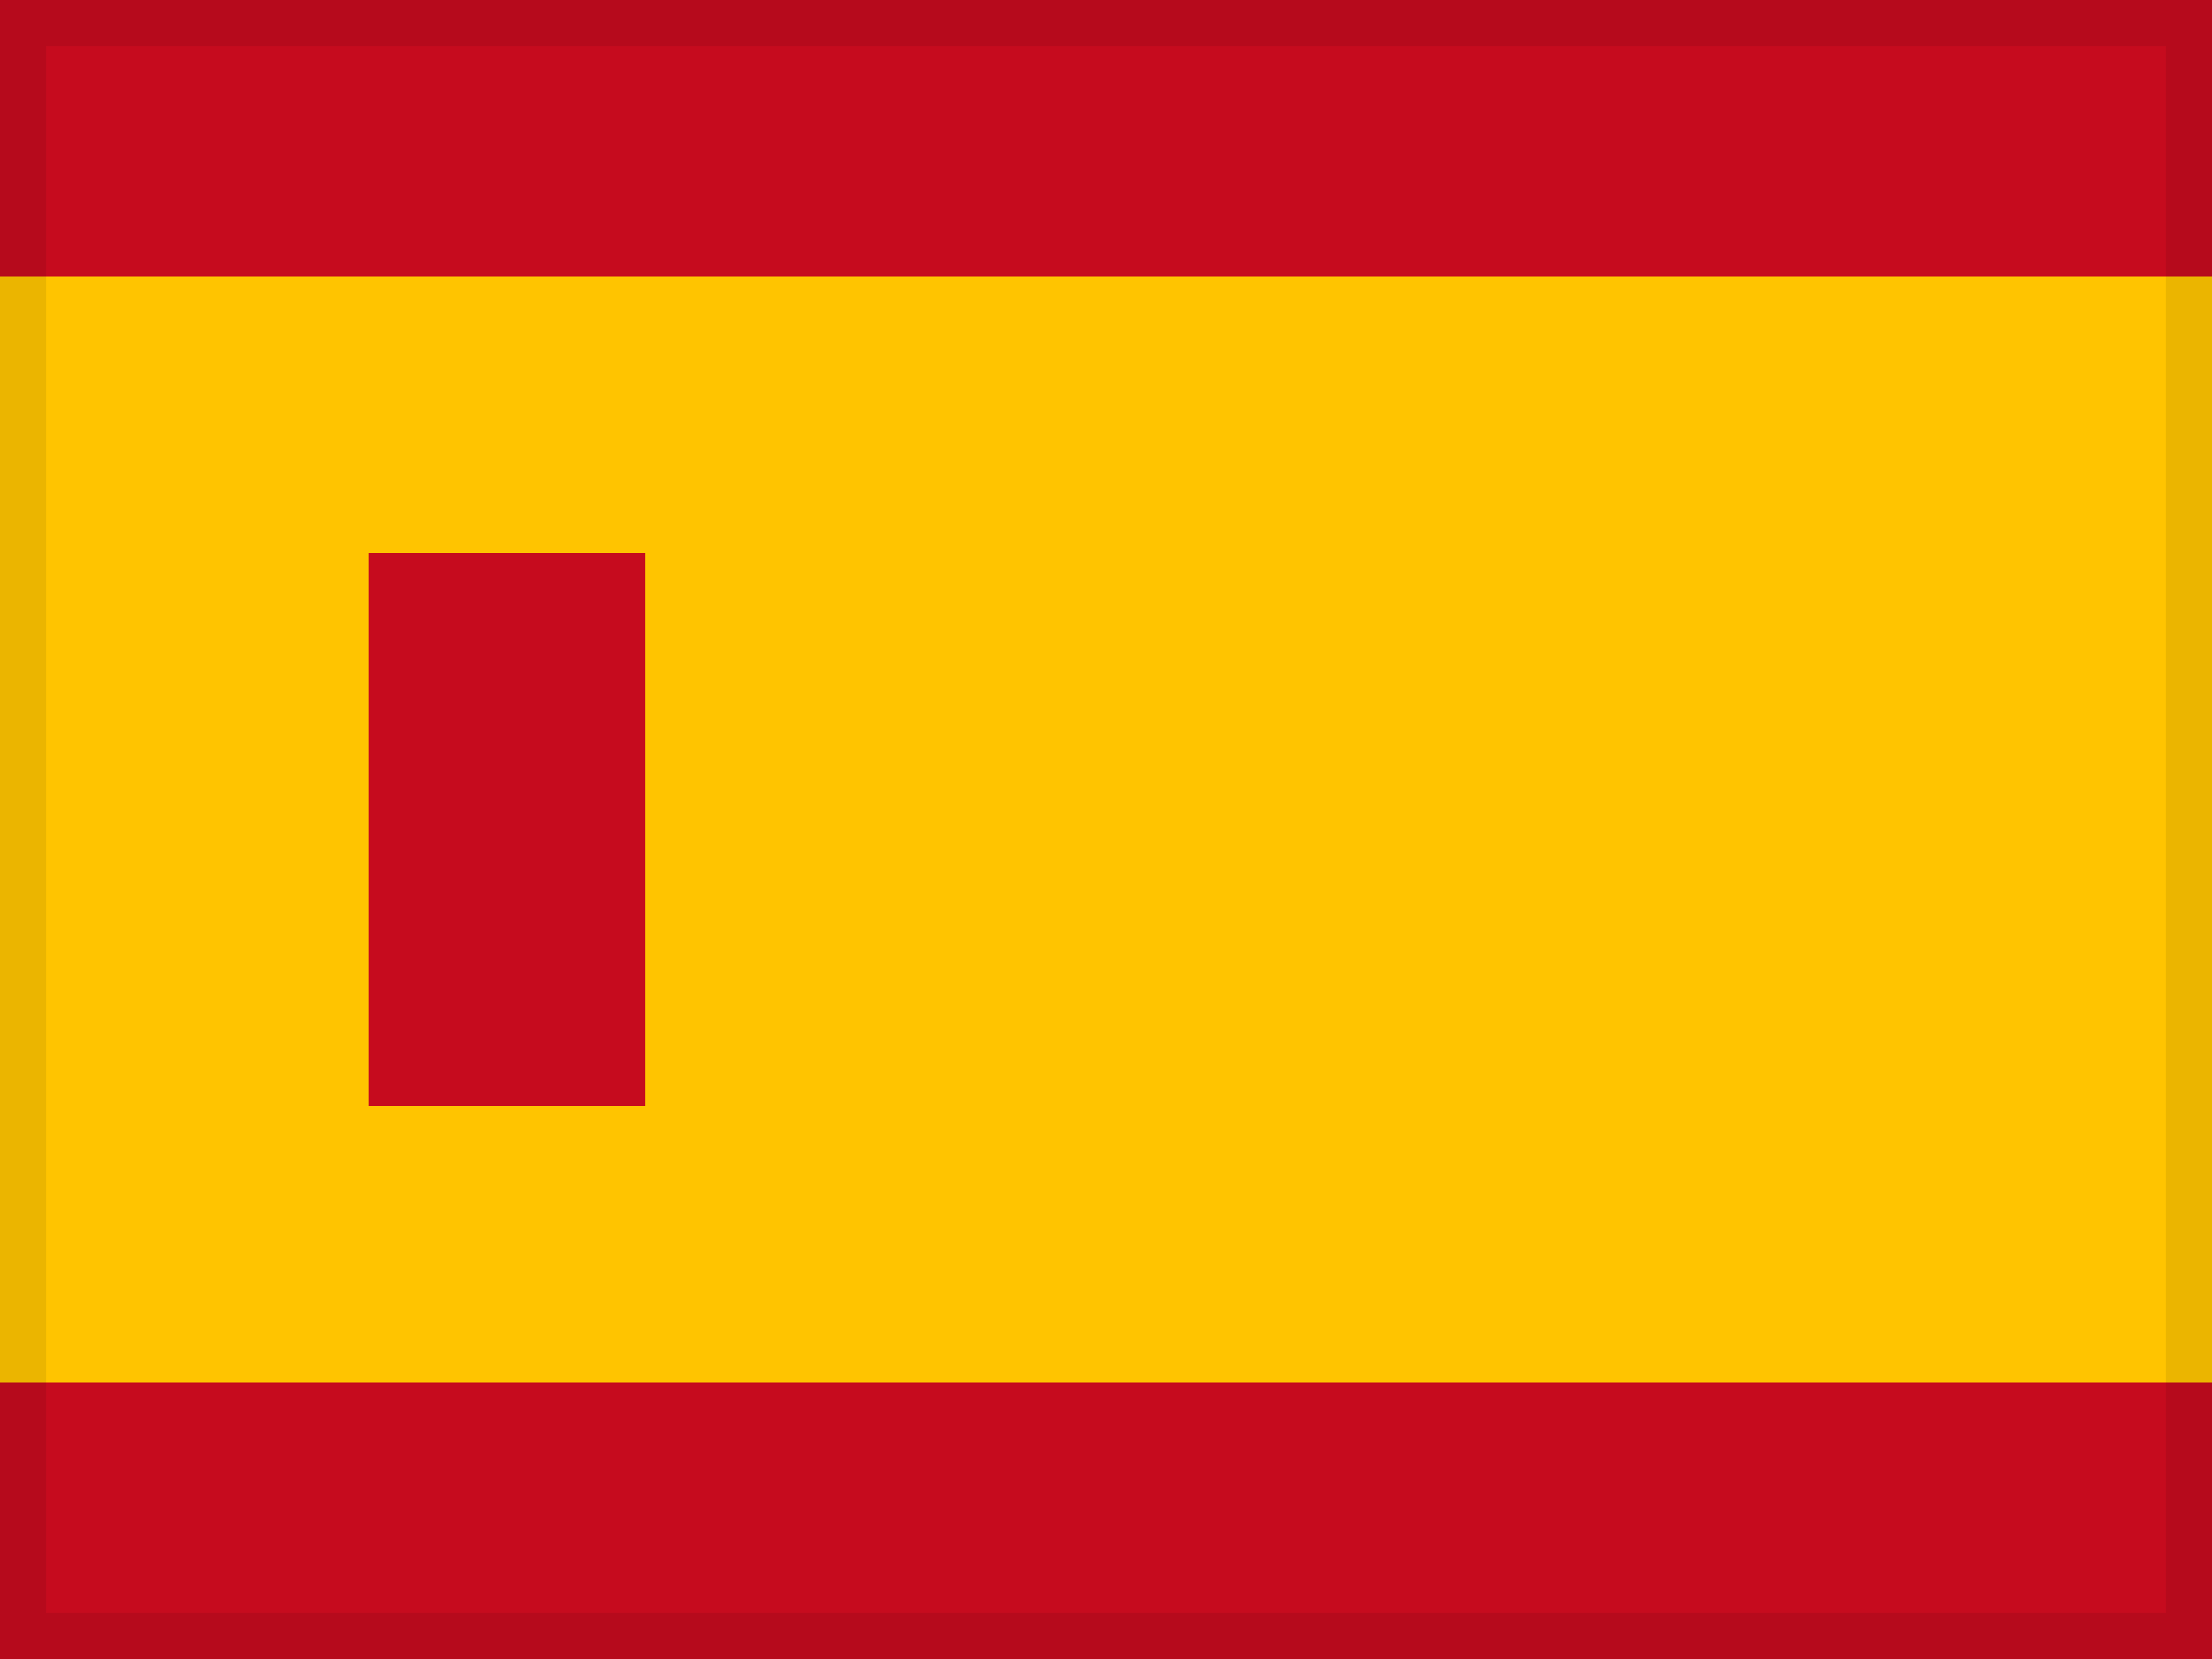 <svg xmlns="http://www.w3.org/2000/svg" width="24" height="18" viewBox="0 0 24 18">
  <rect width="24" height="18" fill="#c60b1e"/>
  <rect y="3" width="24" height="12" fill="#ffc400"/>
  <rect x="4" y="6" width="3" height="6" fill="#c60b1e"/>
  <rect width="24" height="18" fill="none" stroke="#000" stroke-opacity="0.08"/>
</svg>
